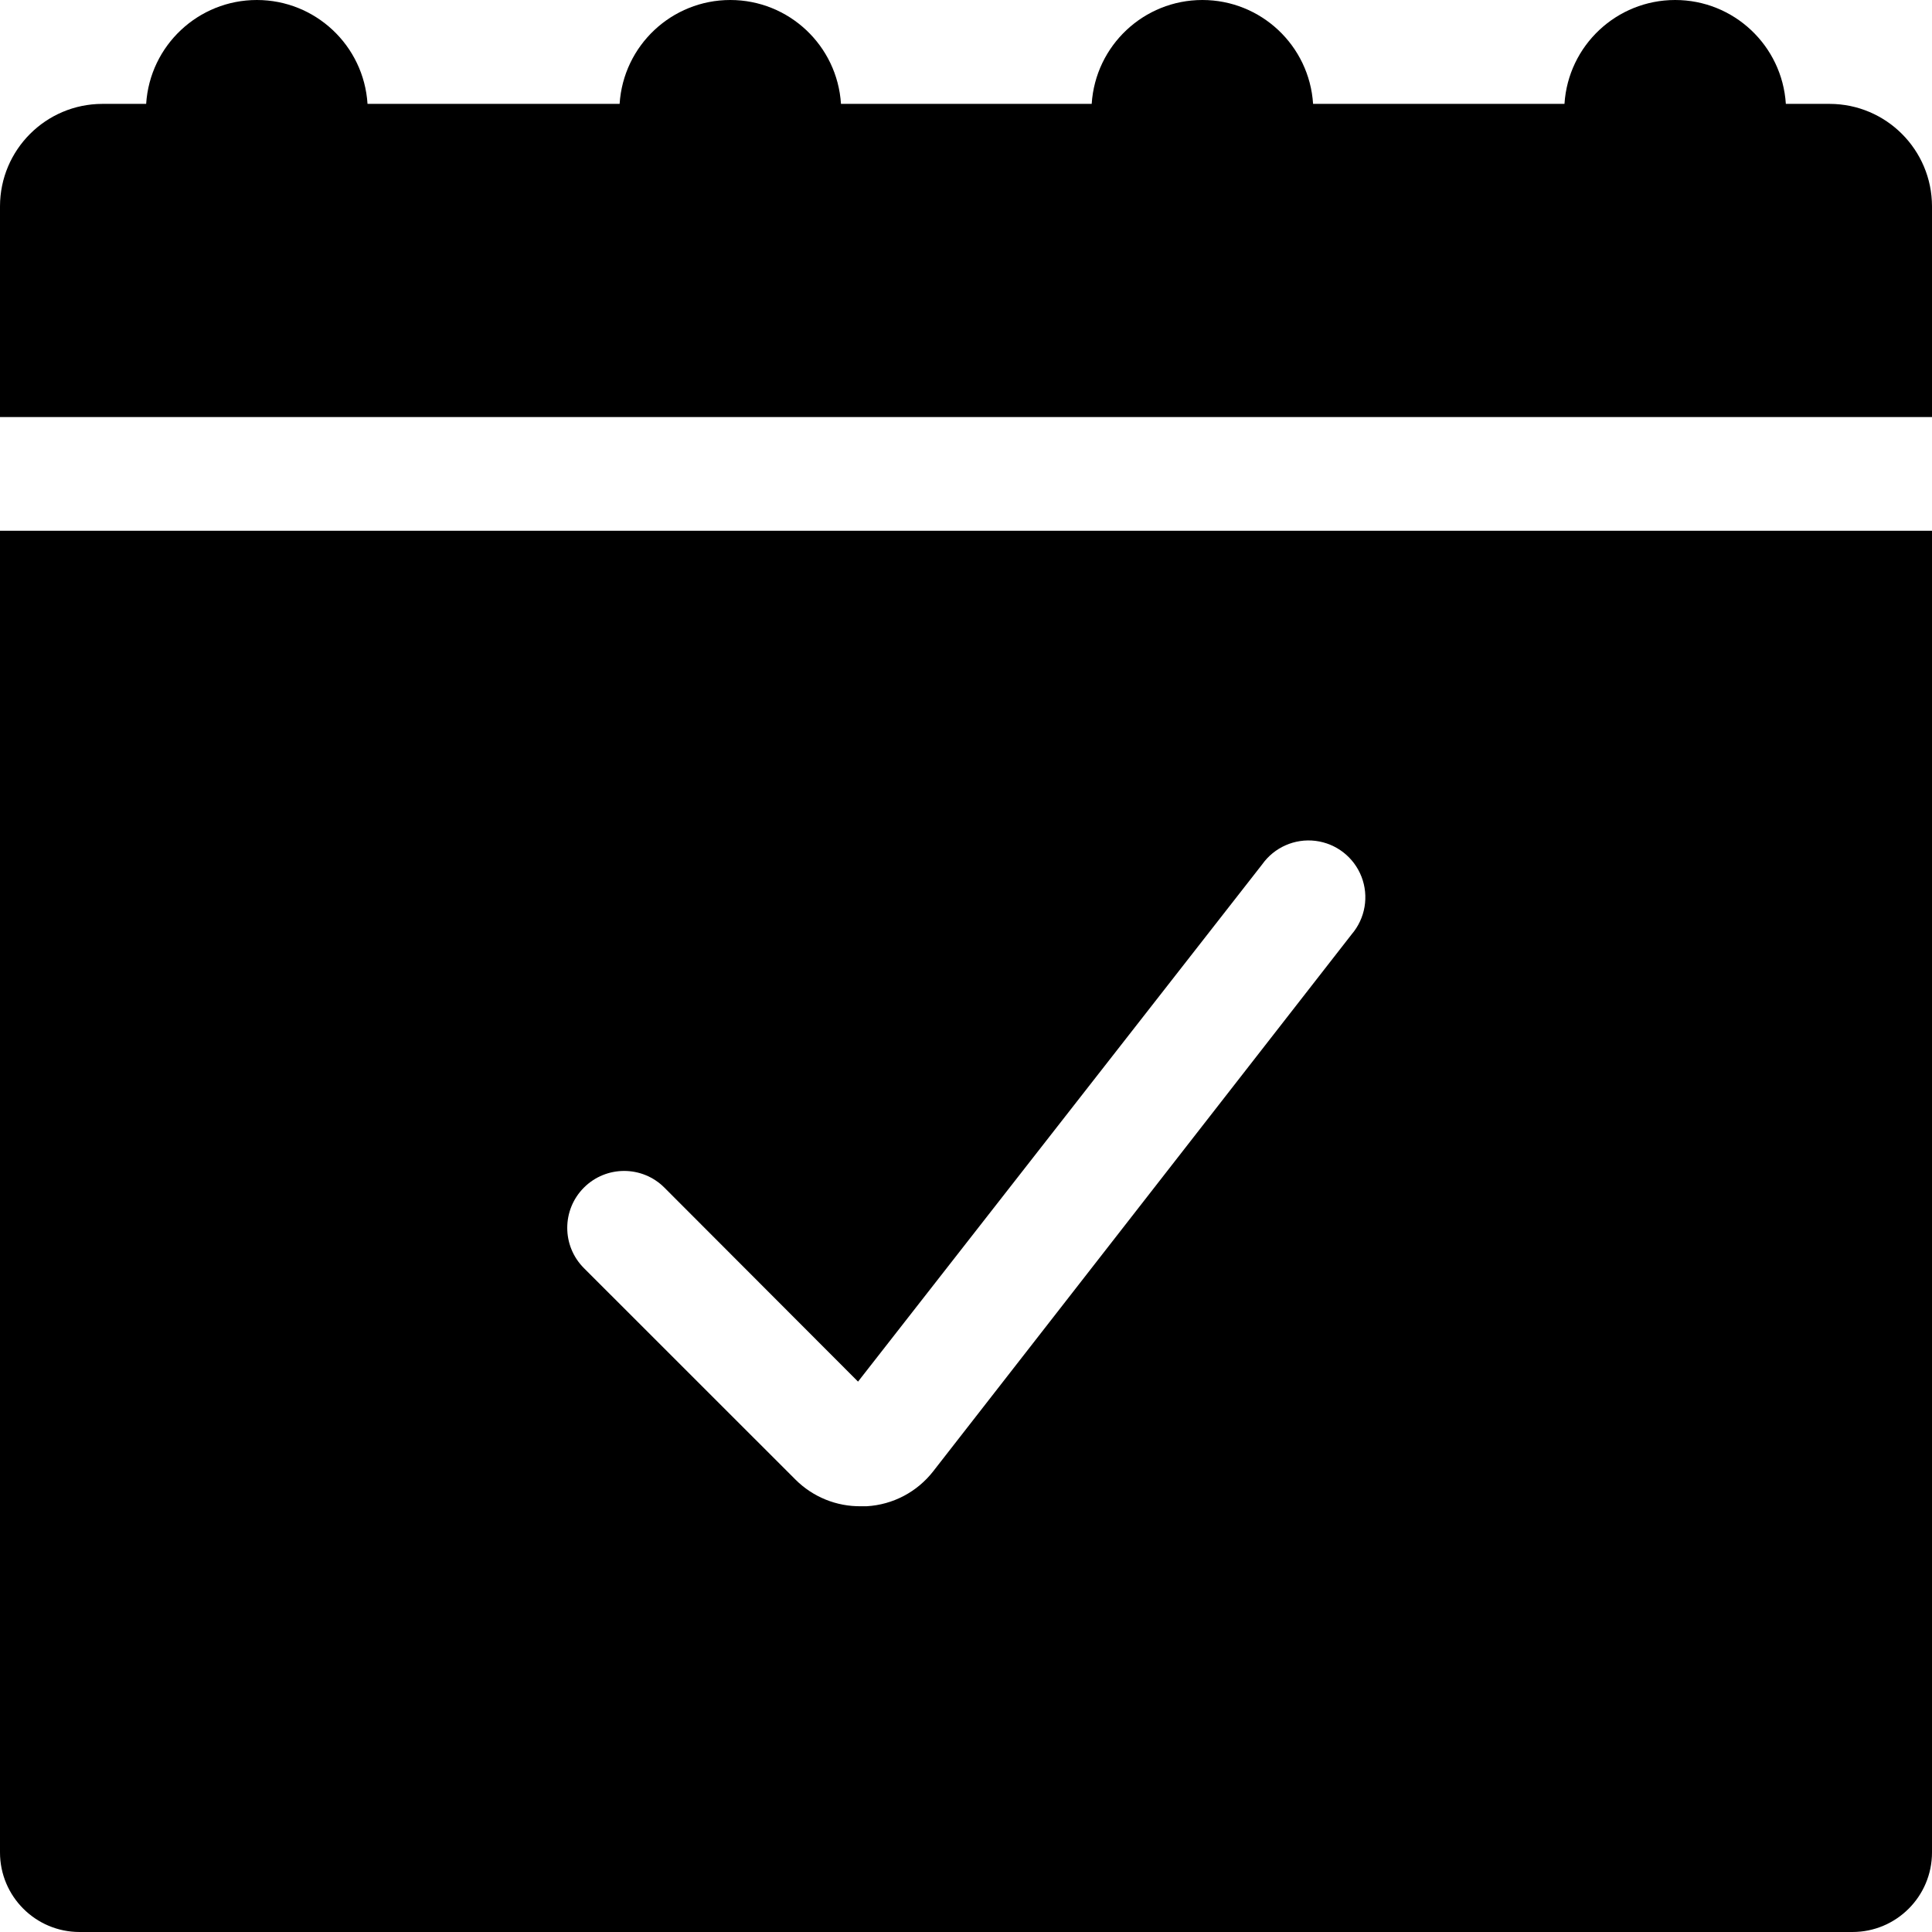 <svg width="100" height="100" viewBox="0 0 100 100" fill="none" xmlns="http://www.w3.org/2000/svg">
<path d="M100 10.675V21.587H0V10.675C0.006 7.752 2.373 5.384 5.294 5.377H7.565C7.758 2.353 10.266 0 13.294 0C16.322 0 18.83 2.353 19.023 5.377H32.071C32.264 2.353 34.772 0 37.8 0C40.828 0 43.336 2.353 43.529 5.377H56.506C56.7 2.353 59.207 0 62.235 0C65.263 0 67.771 2.353 67.965 5.377H80.977C81.17 2.353 83.678 0 86.706 0C89.734 0 92.242 2.353 92.435 5.377H94.706C97.627 5.384 99.993 7.752 100 10.675Z" fill="black"/>
<path fill-rule="evenodd" clip-rule="evenodd" d="M0 95.88V27.473H100V95.88C100 98.155 98.156 100 95.882 100H4.118C1.844 100 0 98.155 0 95.88ZM48.306 76.15L69.965 48.356C70.668 47.533 70.863 46.389 70.471 45.379C70.079 44.37 69.165 43.657 68.091 43.523C67.016 43.39 65.955 43.859 65.329 44.742L44.412 71.512L34.388 61.47C33.238 60.32 31.374 60.32 30.224 61.47C29.073 62.621 29.073 64.487 30.224 65.638L41.176 76.586C42.074 77.483 43.296 77.98 44.565 77.963H44.859C46.215 77.885 47.472 77.224 48.306 76.15Z" fill="black"/>
</svg>
